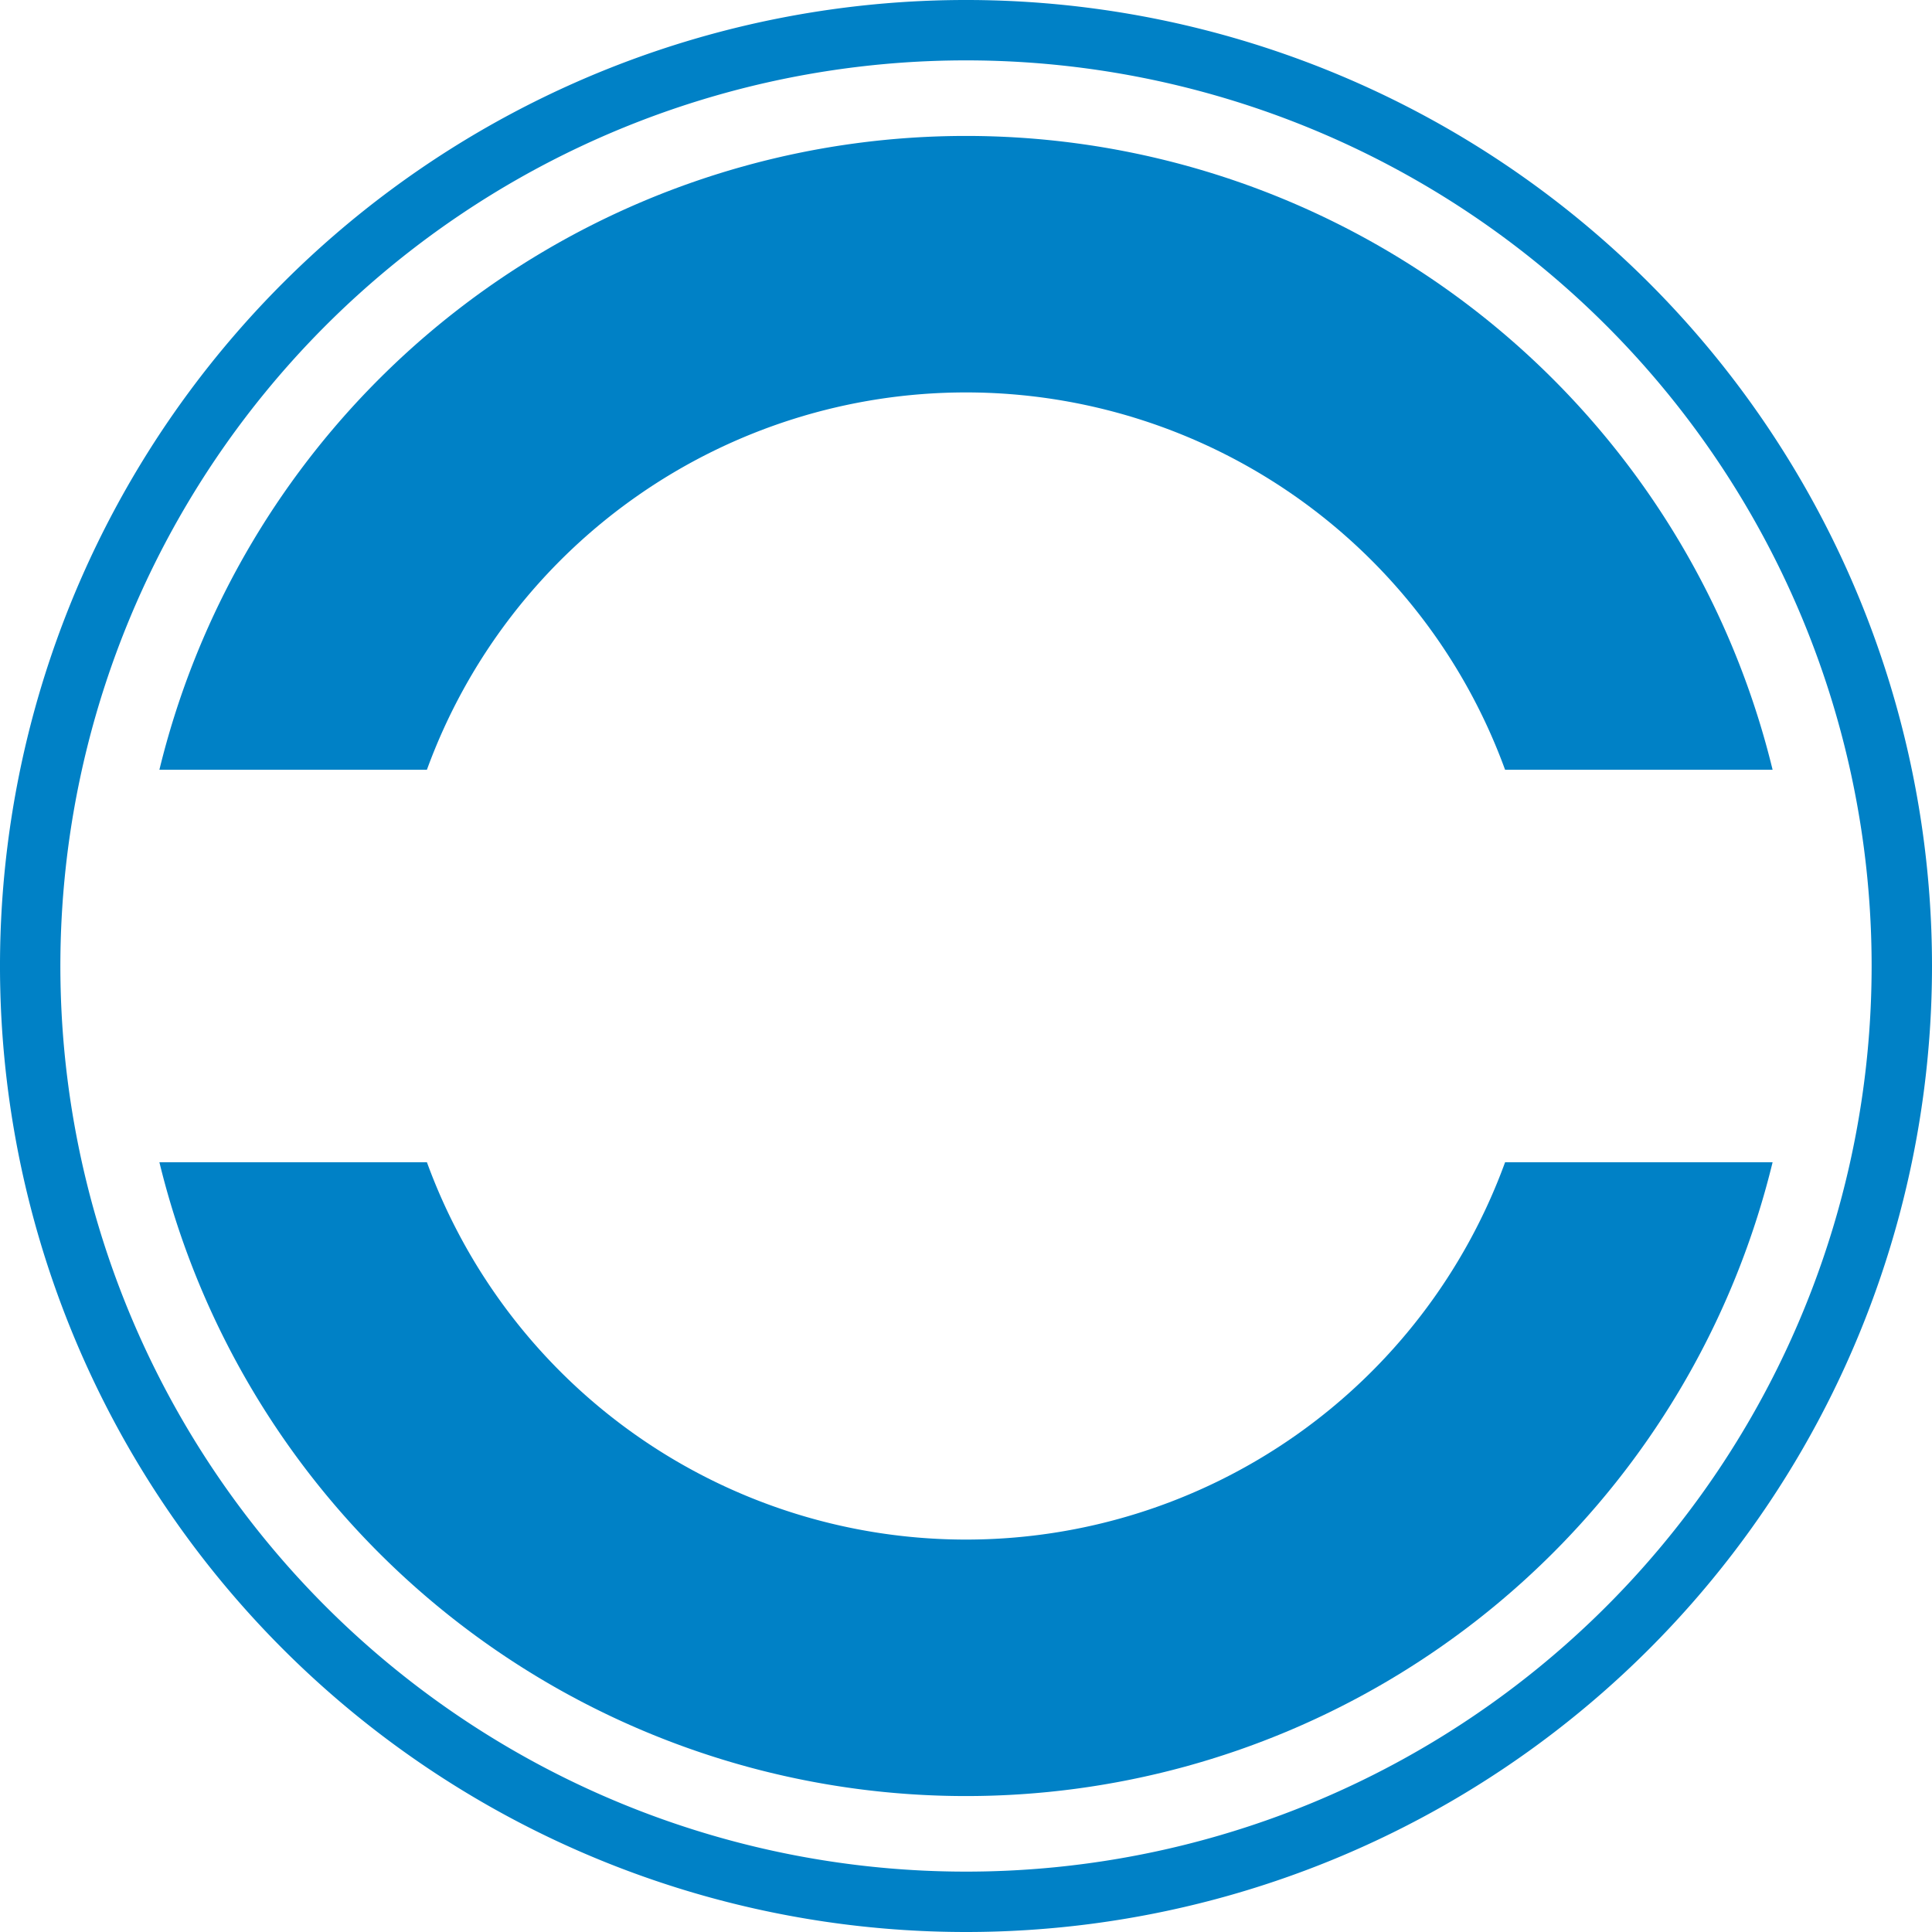 <?xml version="1.0" encoding="UTF-8" standalone="no"?><svg xmlns:svg="http://www.w3.org/2000/svg" xmlns="http://www.w3.org/2000/svg" xmlns:xlink="http://www.w3.org/1999/xlink" version="1.0" width="64px" height="64px" viewBox="0 0 128 128" xml:space="preserve"><g><path fill="#0081c6" fill-opacity="1" d="M64,128a64,64,0,1,1,64-64A64,64,0,0,1,64,128ZM64,4a60,60,0,1,0,60,60A60,60,0,0,0,64,4Z"/><path fill="#0081c6" fill-opacity="1" d="M99.716,51a38.013,38.013,0,0,0-71.433,0H10.56A55,55,0,0,1,117.44,51H99.716ZM28.284,77a38.013,38.013,0,0,0,71.433,0H117.44A55,55,0,0,1,10.56,77H28.284Z"/><animateTransform attributeName="transform" type="rotate" values="0 64 64;360 64 64" dur="2700ms" repeatCount="indefinite"></animateTransform><animate attributeName="opacity" dur="2700ms" begin="0s" repeatCount="indefinite" keyTimes="0;0.5;1" values="1;0.3;1"/></g></svg>